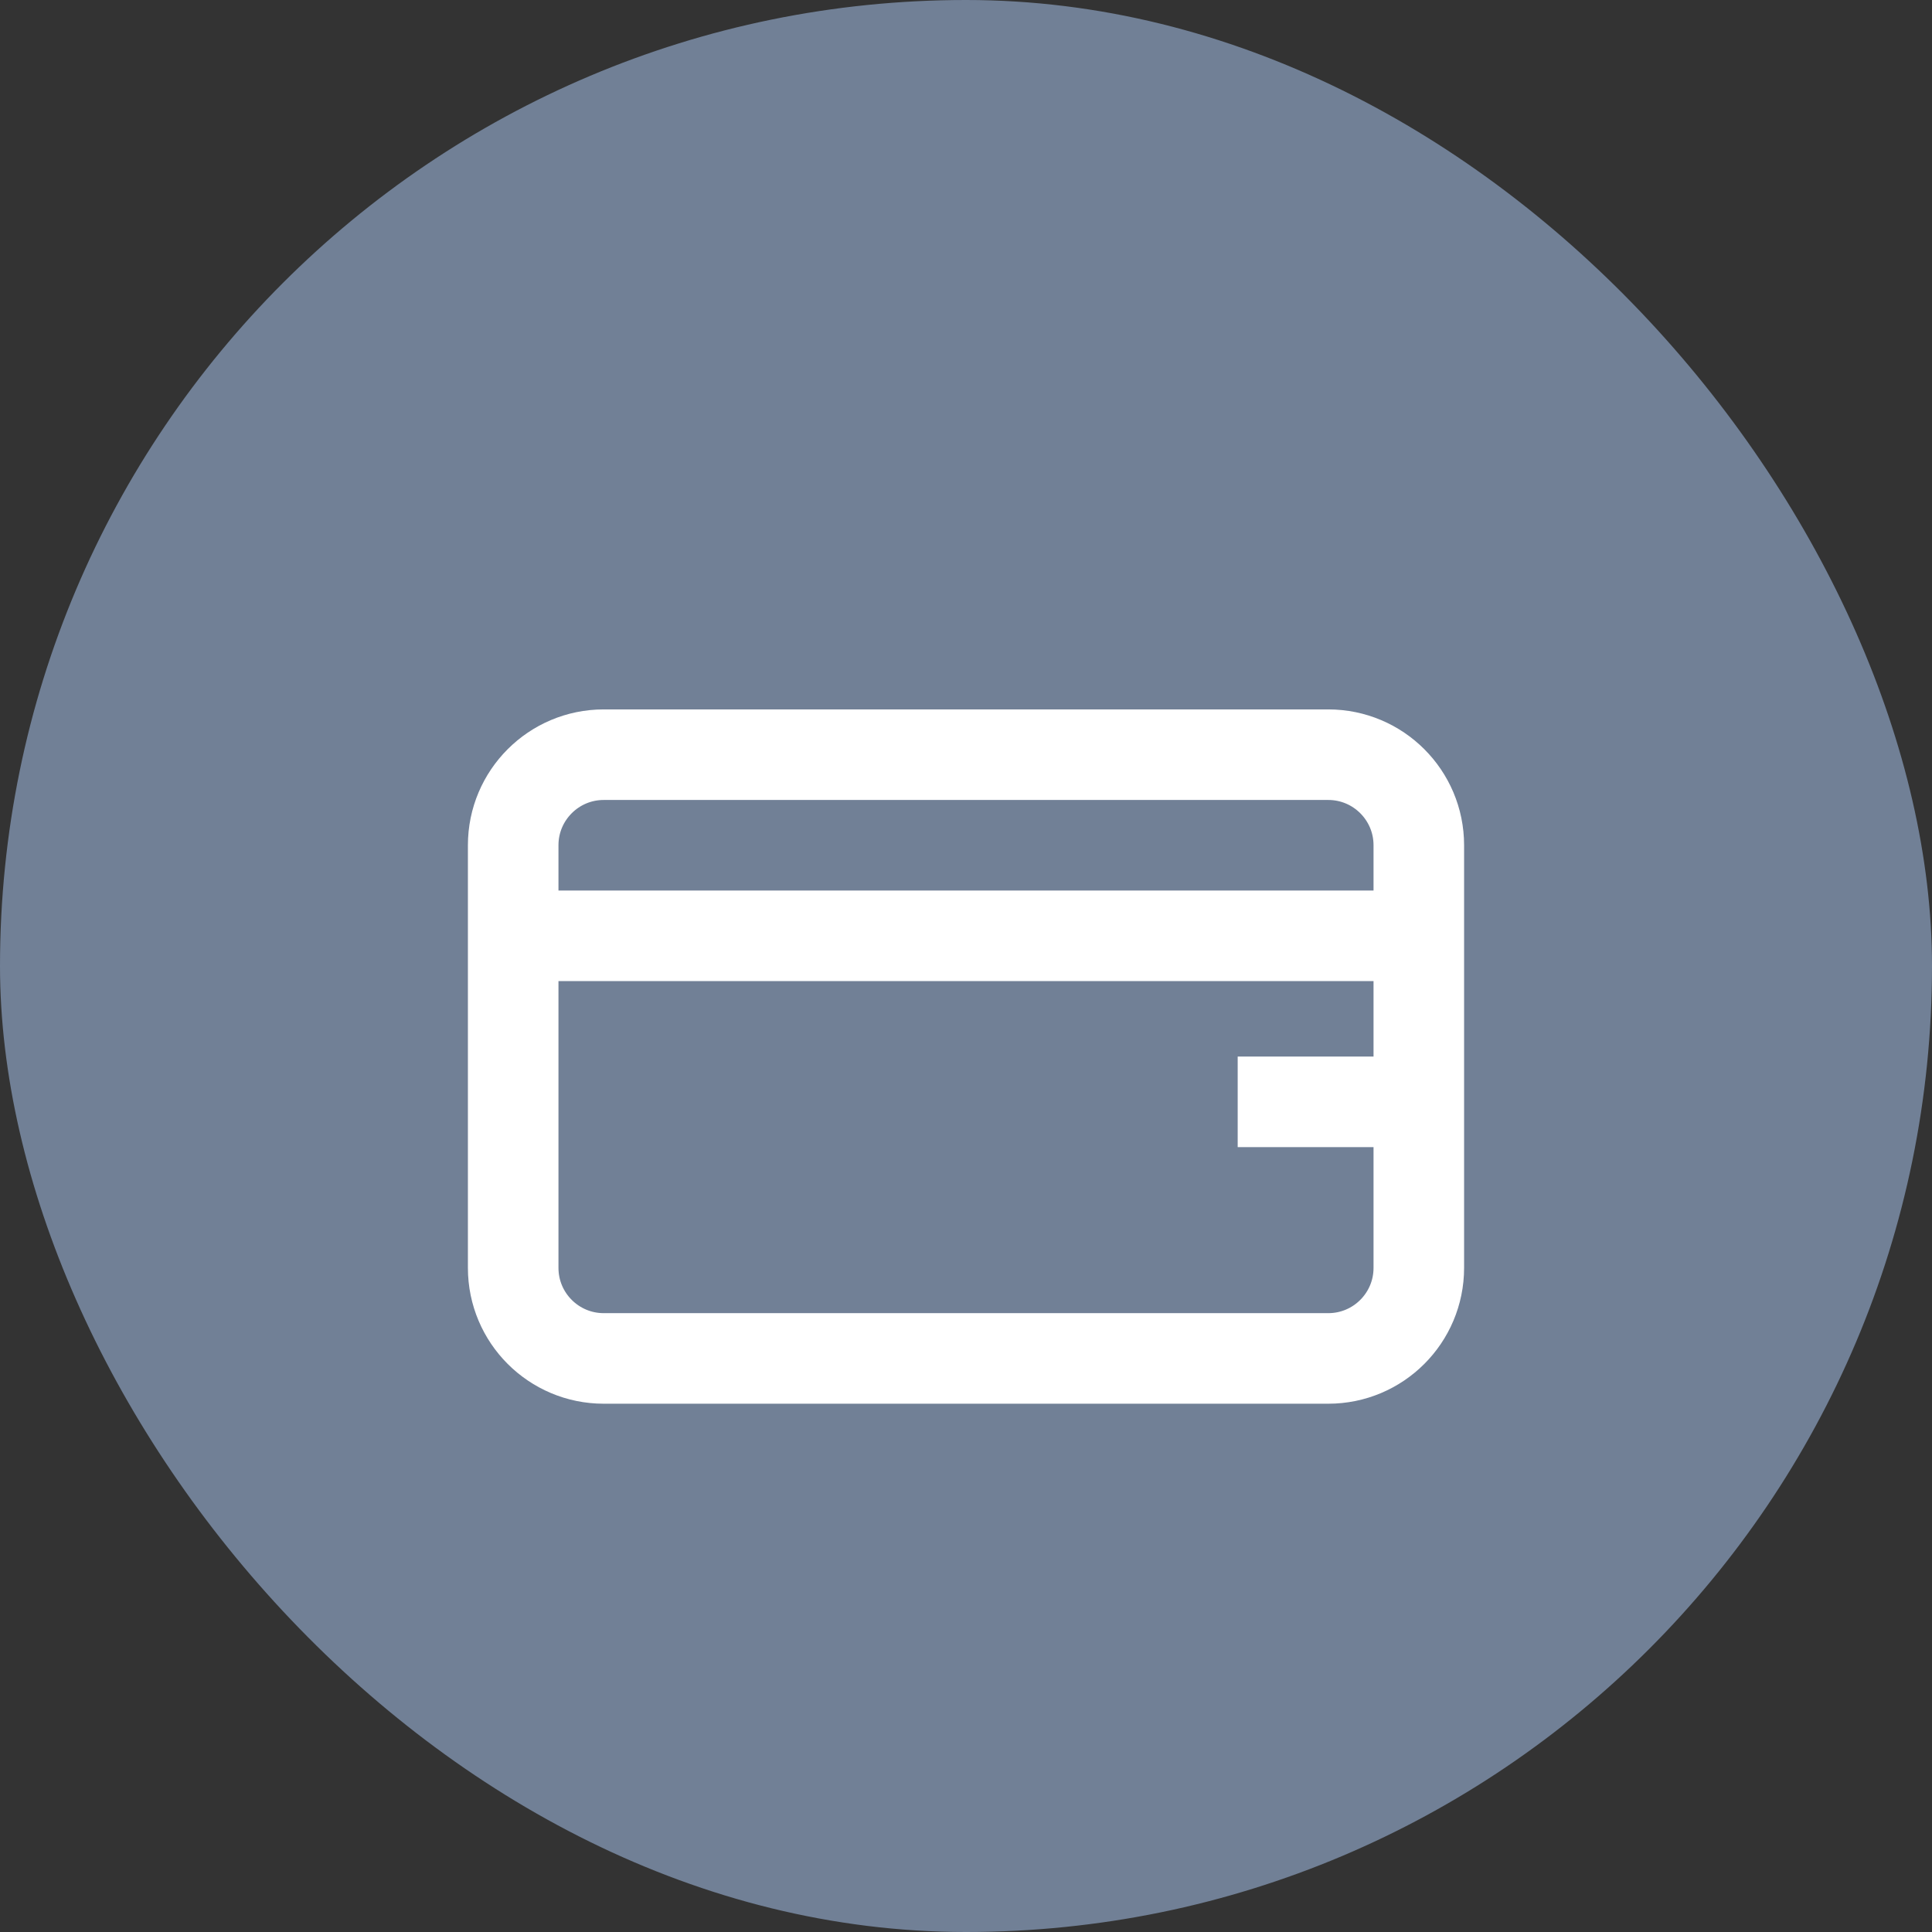 <svg width="128" height="128" viewBox="0 0 128 128" fill="none" xmlns="http://www.w3.org/2000/svg">
  <rect x="0" y="0" width="128" height="128" fill="#333333" stroke="none"/>
  <rect width="128" height="128" rx="64" fill="#718096"/>
  <path d="M88 50H40C36.686 50 34 52.686 34 56V84C34 87.314 36.686 90 40 90H88C91.314 90 94 87.314 94 84V56C94 52.686 91.314 50 88 50Z" stroke="white" stroke-width="6"/>
  <path d="M34 62H94" stroke="white" stroke-width="6"/>
  <path d="M82 76H94V70H82V76Z" fill="white"/>
</svg> 